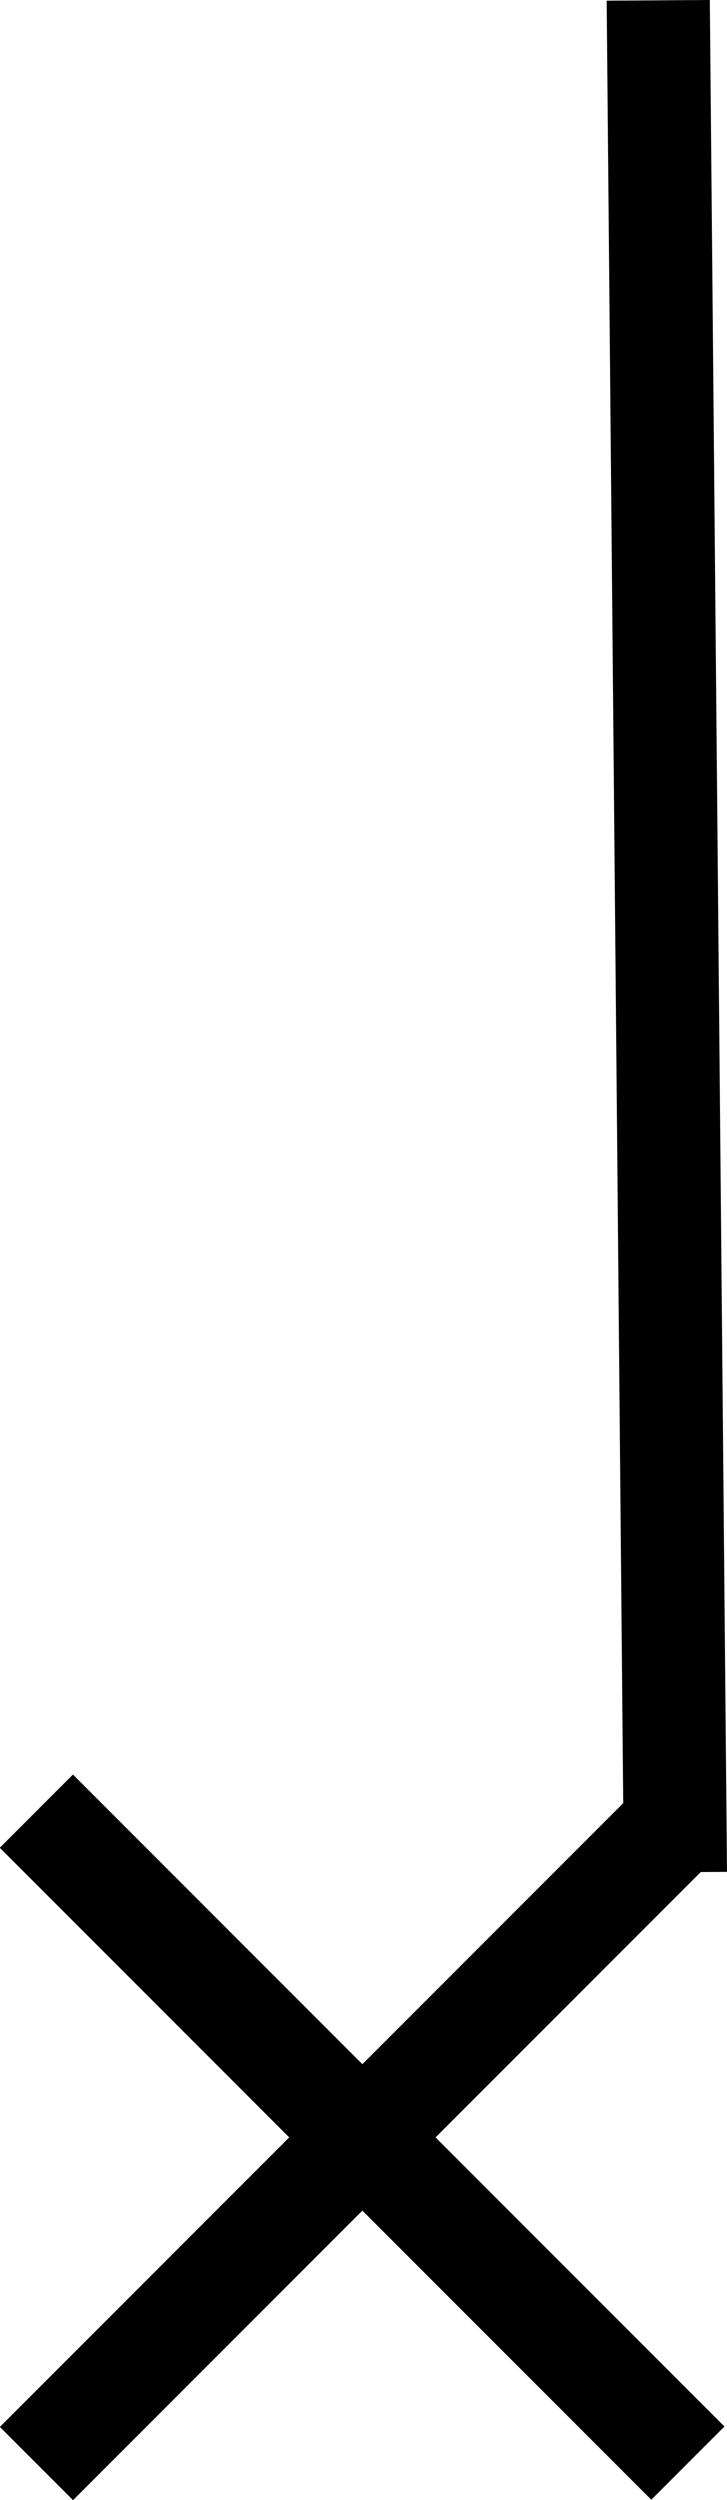 <!-- Generator: Adobe Illustrator 21.1.0, SVG Export Plug-In  -->
<svg version="1.1"
	 xmlns="http://www.w3.org/2000/svg" xmlns:xlink="http://www.w3.org/1999/xlink" xmlns:a="http://ns.adobe.com/AdobeSVGViewerExtensions/3.0/"
	 x="0px" y="0px" width="26.36px" height="90.582px" viewBox="0 0 26.36 90.582" style="enable-background:new 0 0 26.36 90.582;"
	 xml:space="preserve">
<defs>
</defs>
<g>
	<g>
		<polygon points="22.62,67.849 21.997,0.025 25.737,0 26.36,67.824 		"/>
	</g>
</g>
<rect x="11.263" y="60.736" transform="matrix(0.707 -0.707 0.707 0.707 -50.911 31.974)" width="3.753" height="33.412"/>
<rect x="11.263" y="60.736" transform="matrix(-0.707 -0.707 0.707 -0.707 -32.329 141.493)" width="3.753" height="33.412"/>
</svg>